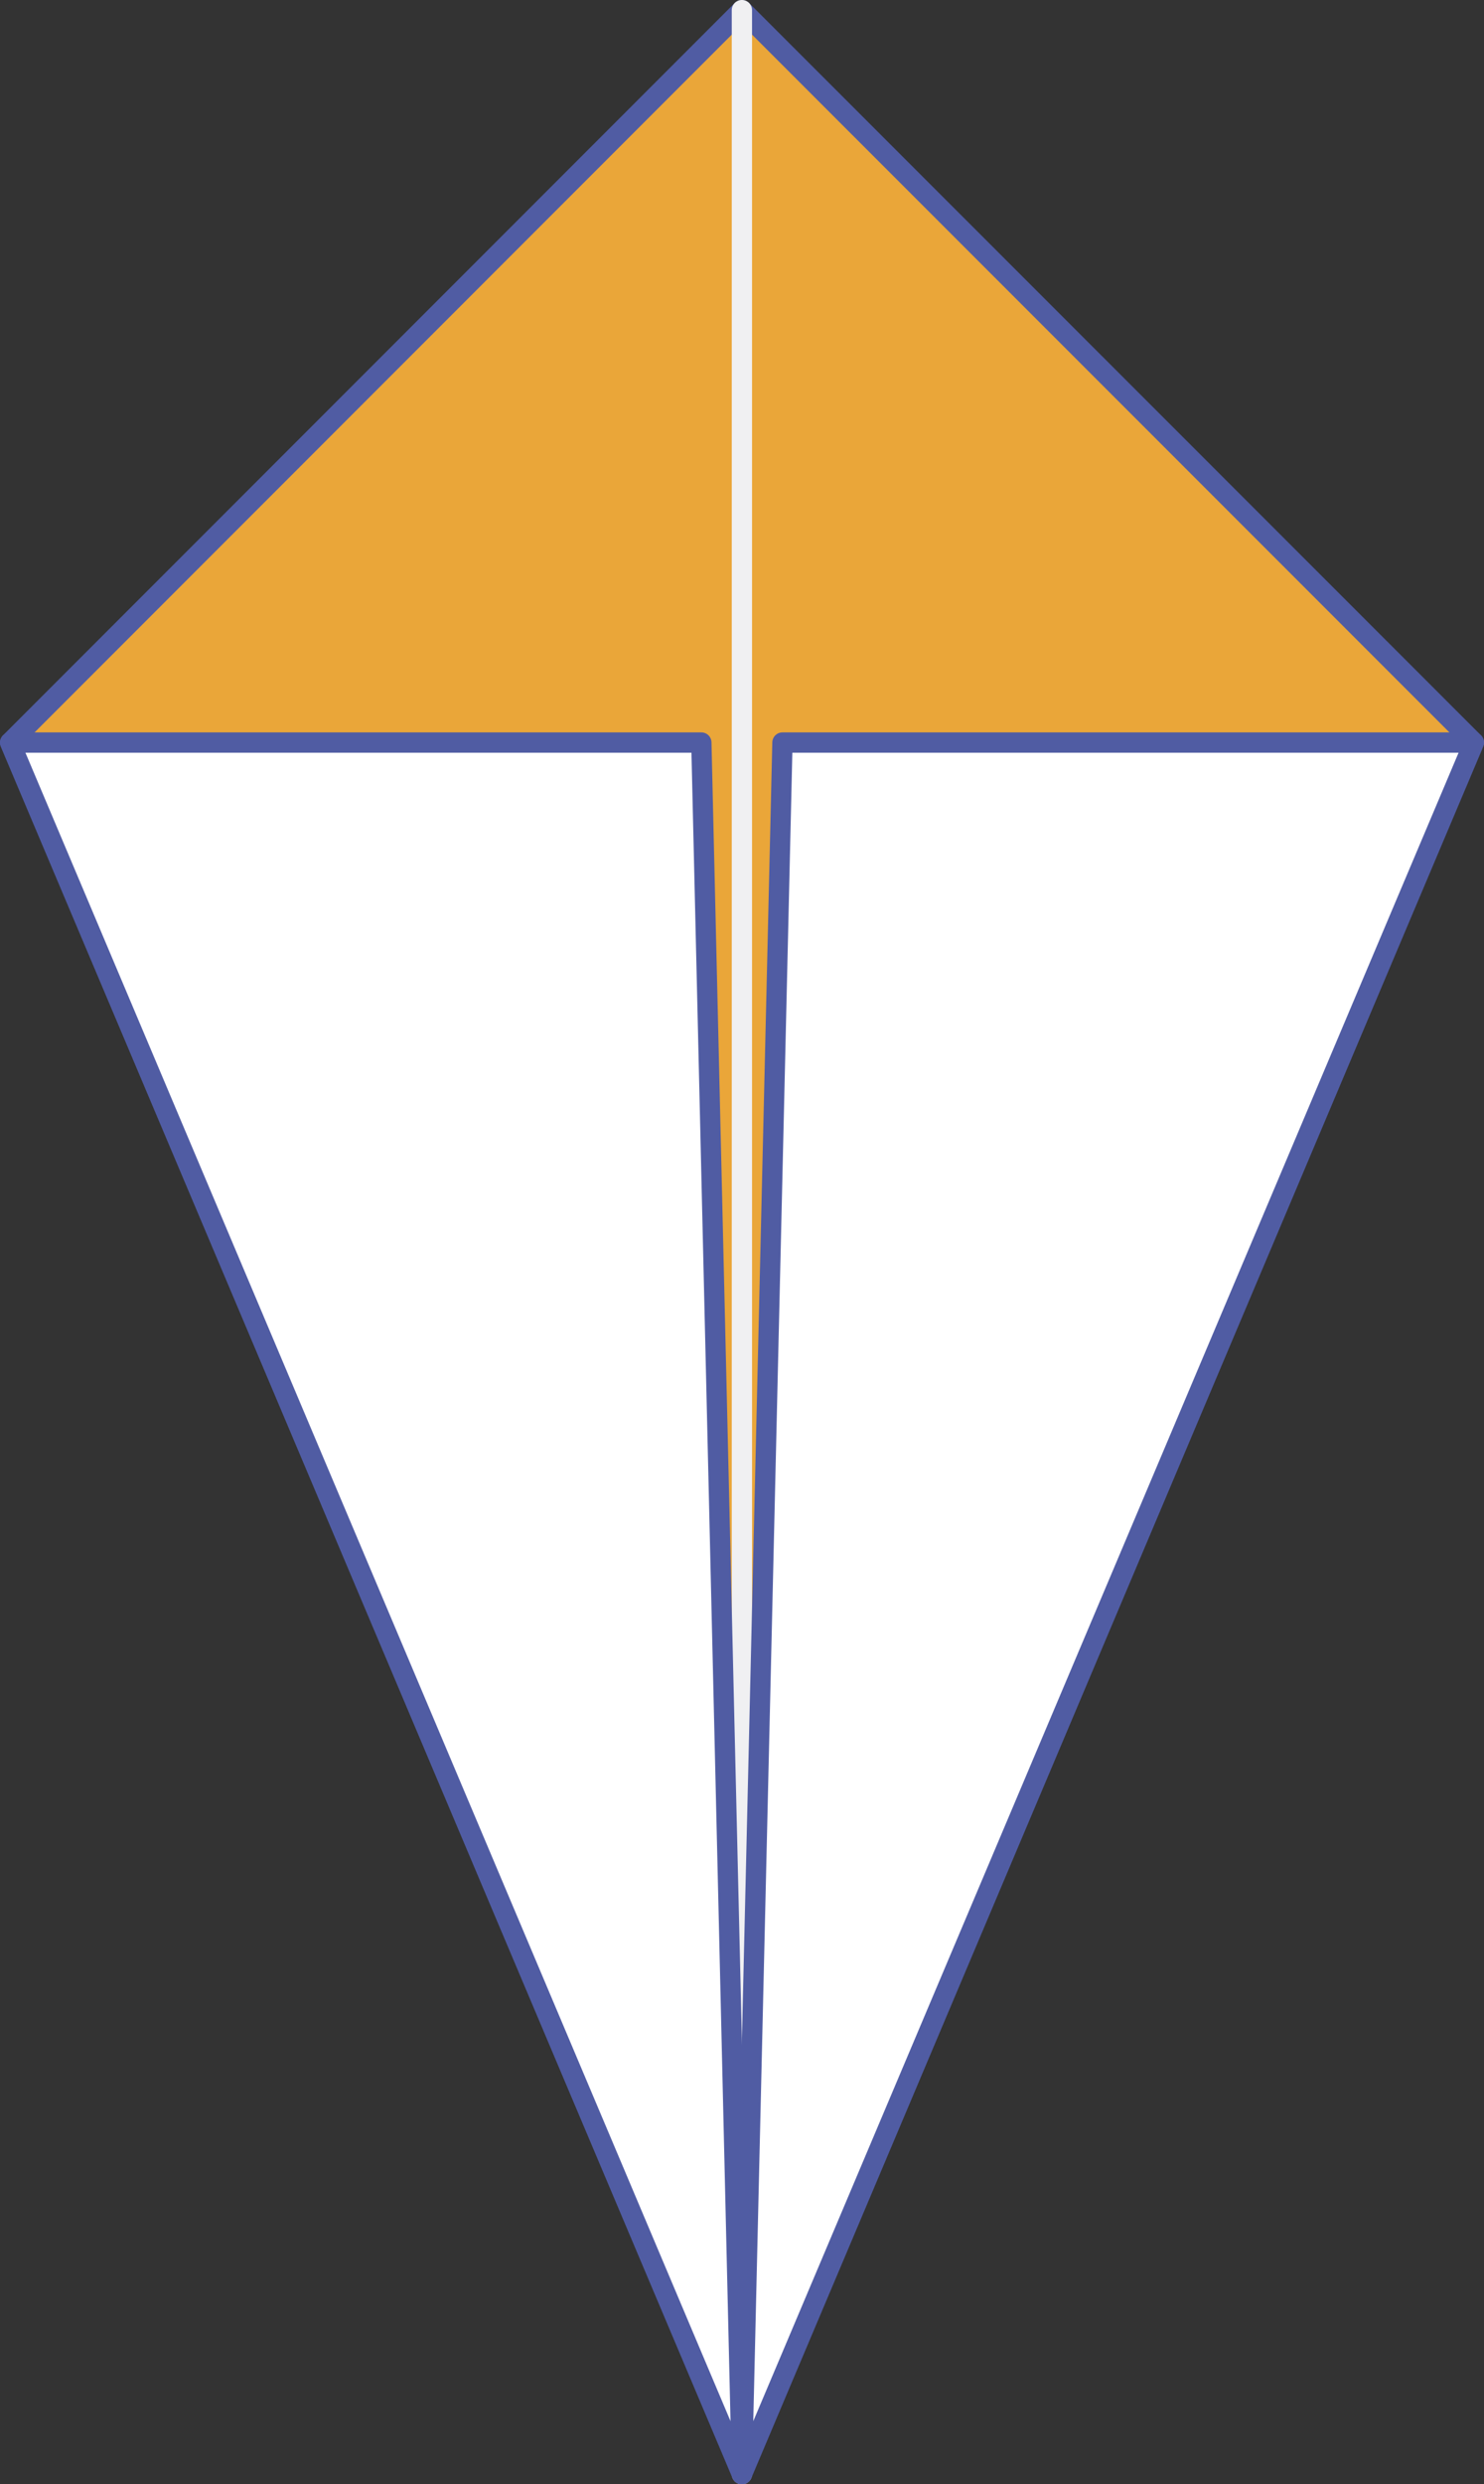 <svg width="73.21" height="122.45" viewBox="0 0 73.21 122.45" xmlns="http://www.w3.org/2000/svg" xmlns:xlink="http://www.w3.org/1999/xlink" xml:space="preserve" overflow="hidden"><rect x="0" y="0" width="73.21" height="122.45" fill="#333333" stroke="none"/><defs></defs><g><path d="M36.6 121.95 0.5 36.6 36.6 0.5 72.71 36.6Z" stroke="#505CA3" stroke-linecap="round" stroke-linejoin="round" stroke-miterlimit="10" fill="#EAA639"/><line x1="36.6" y1="0.5" x2="36.6" y2="121.95" stroke="#F0F0F2" stroke-linecap="round" stroke-linejoin="round" stroke-miterlimit="10" fill="none"/><path d="M38.6 36.6 72.71 36.6 36.6 121.95Z" stroke="#505CA3" stroke-linecap="round" stroke-linejoin="round" stroke-miterlimit="10" fill="#FFFFFF"/><path d="M34.6 36.6 0.5 36.6 36.6 121.95Z" stroke="#505CA3" stroke-linecap="round" stroke-linejoin="round" stroke-miterlimit="10" fill="#FFFFFF"/></g></svg>